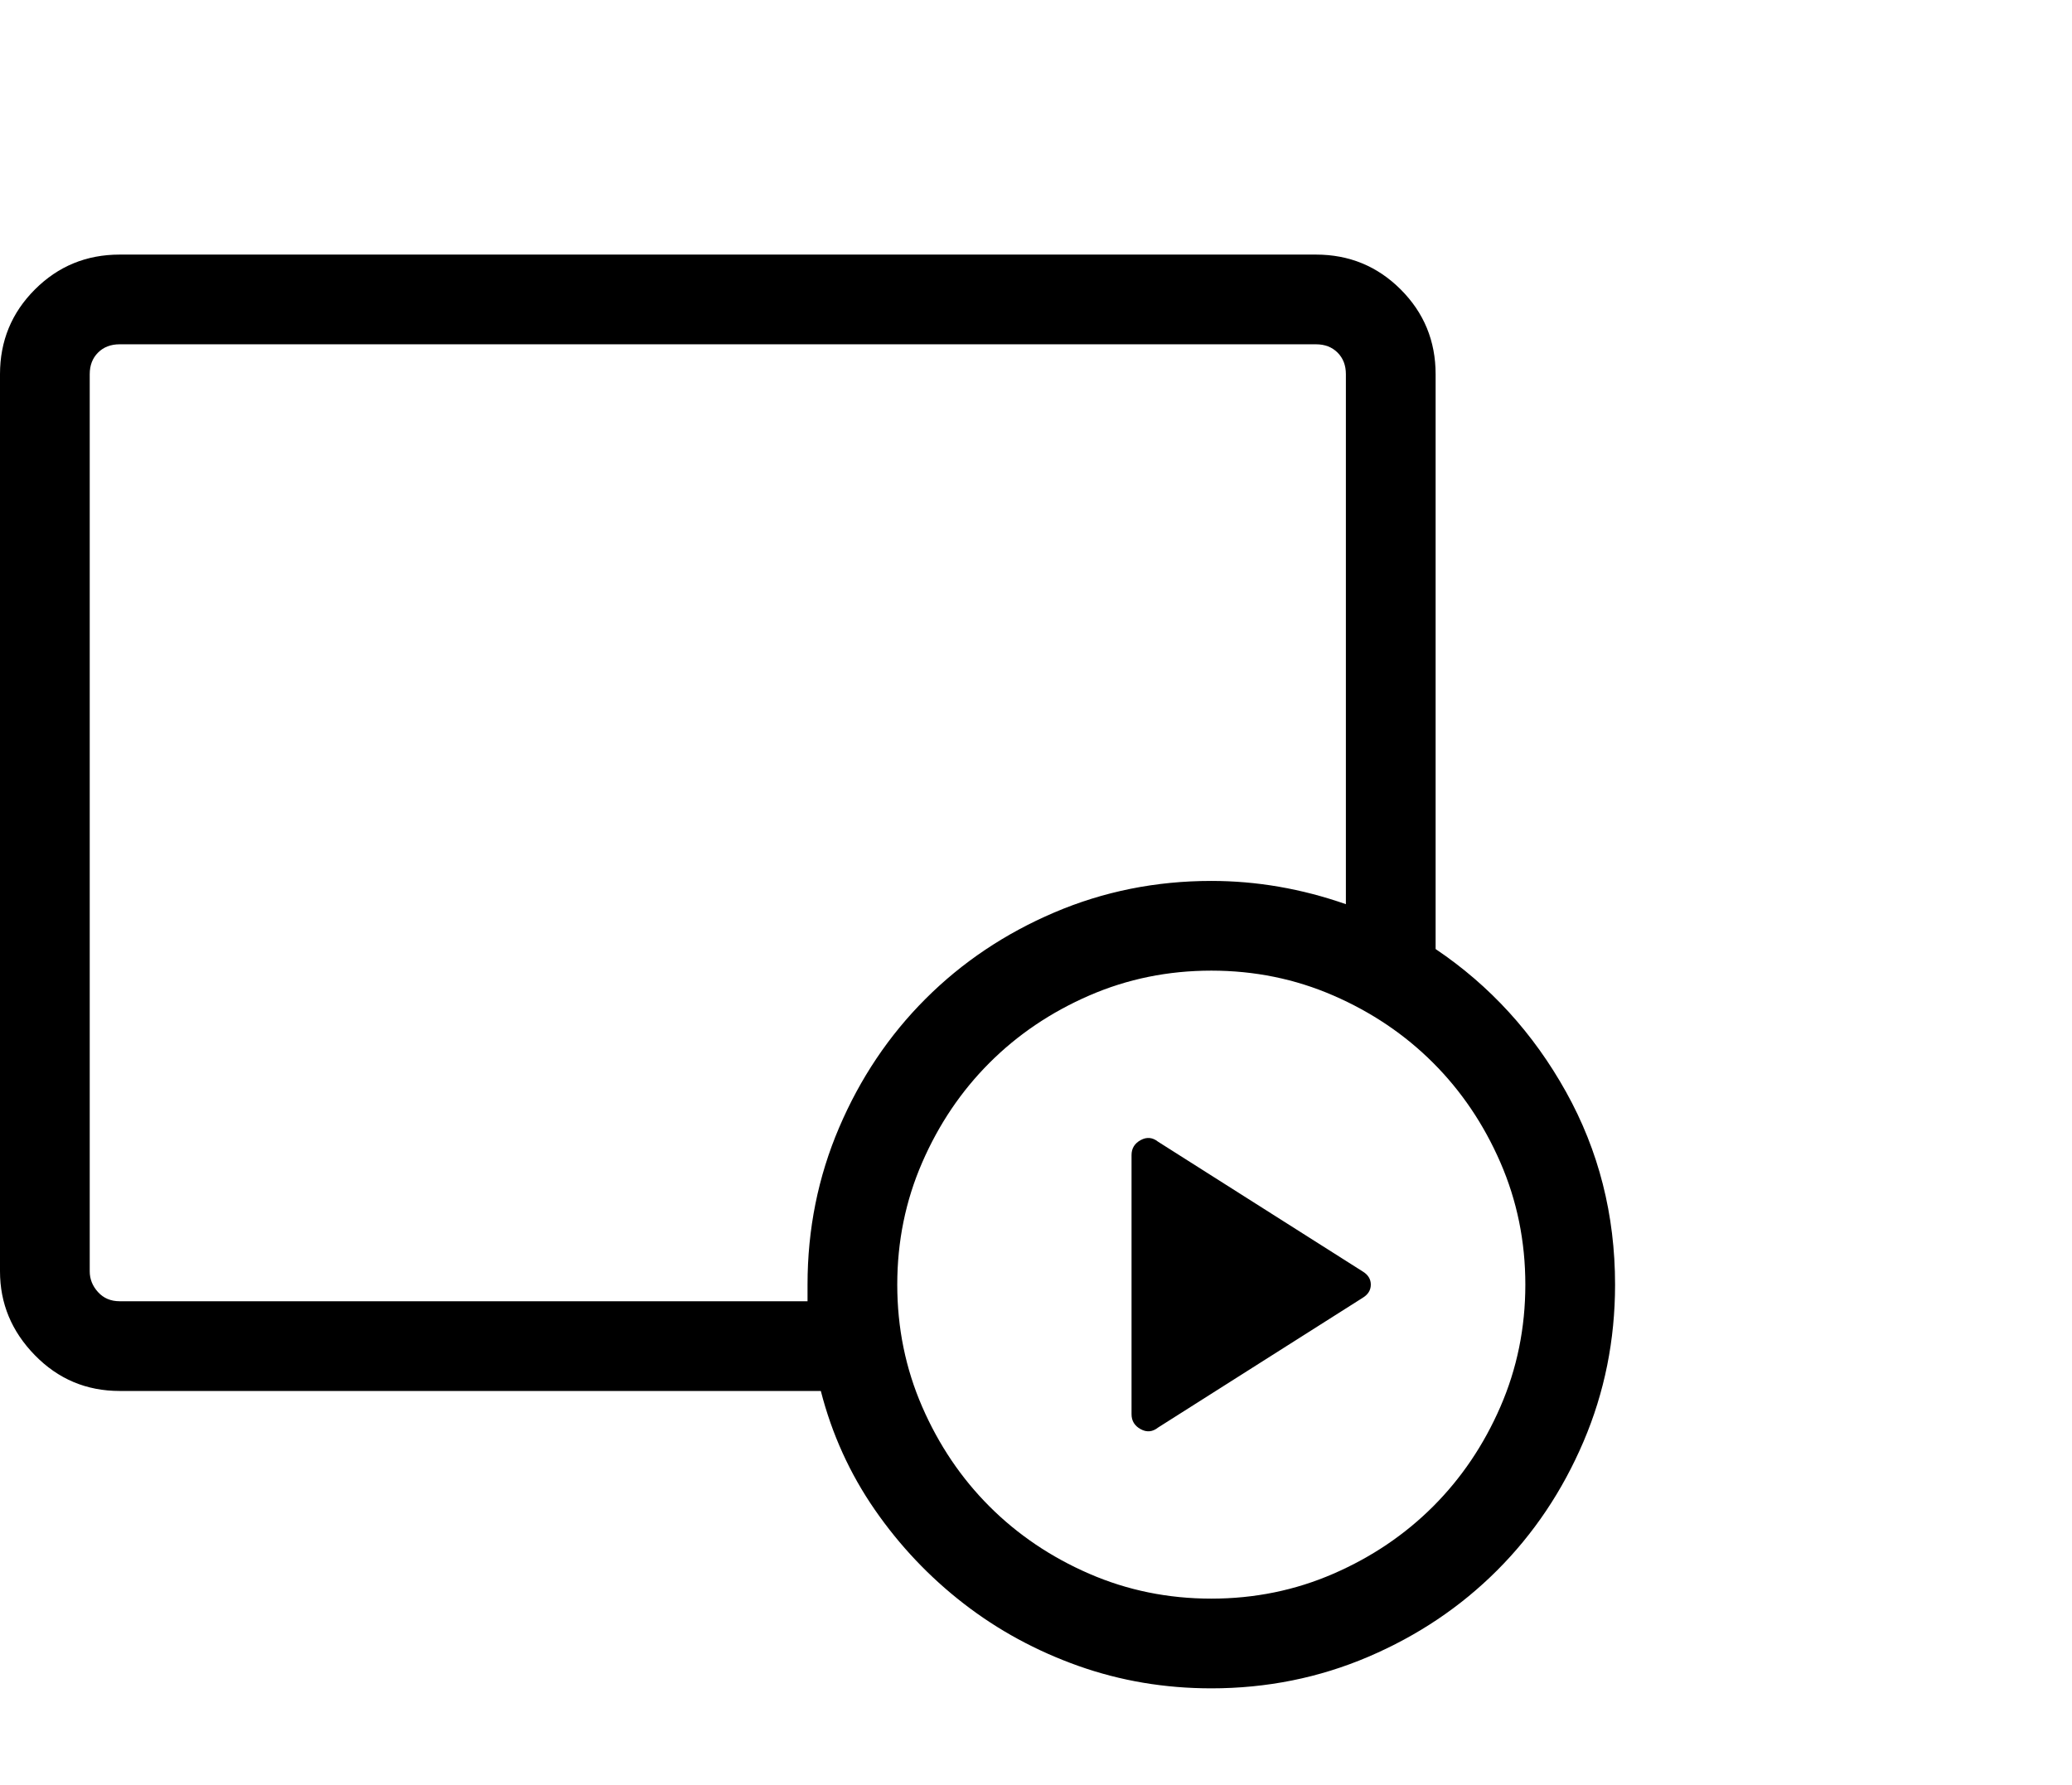<svg viewBox="0 0 1247 1074.237" xmlns="http://www.w3.org/2000/svg"><path d="M729 1016.237q-42 0-80-13.5t-69-37.5q-31-24-53.5-56.5t-32.5-71.5H72q-30 0-51-21.5t-21-50.5v-540q0-30 21-51t51-21h720q30 0 51 21t21 51v346q49 33 78.5 86t29.5 116q0 50-19 94.5t-52 77.5q-33 33-77.5 52t-94.5 19zm81-791q0-8-5-13t-13-5H72q-8 0-13 5t-5 13v540q0 7 5 12.5t13 5.5h414v-10q0-50 19-94.5t52-77.5q33-33 77.5-52t94.5-19q41 0 81 14v-319zm-81 359q-39 0-73.5 15t-60 40.5q-25.5 25.5-40.5 60t-15 73.5q0 39 15 73.5t40.5 60q25.5 25.5 60 40.5t73.5 15q39 0 73.5-15t60-40.5q25.5-25.5 40.5-60t15-73.5q0-39-15-73.5t-40.5-60q-25.5-25.5-60-40.5t-73.5-15zm-48 111q0-6 5.5-9t10.5 1l123 78q5 3 5 8t-5 8l-123 78q-5 4-10.5 1t-5.5-9v-156z"/></svg>